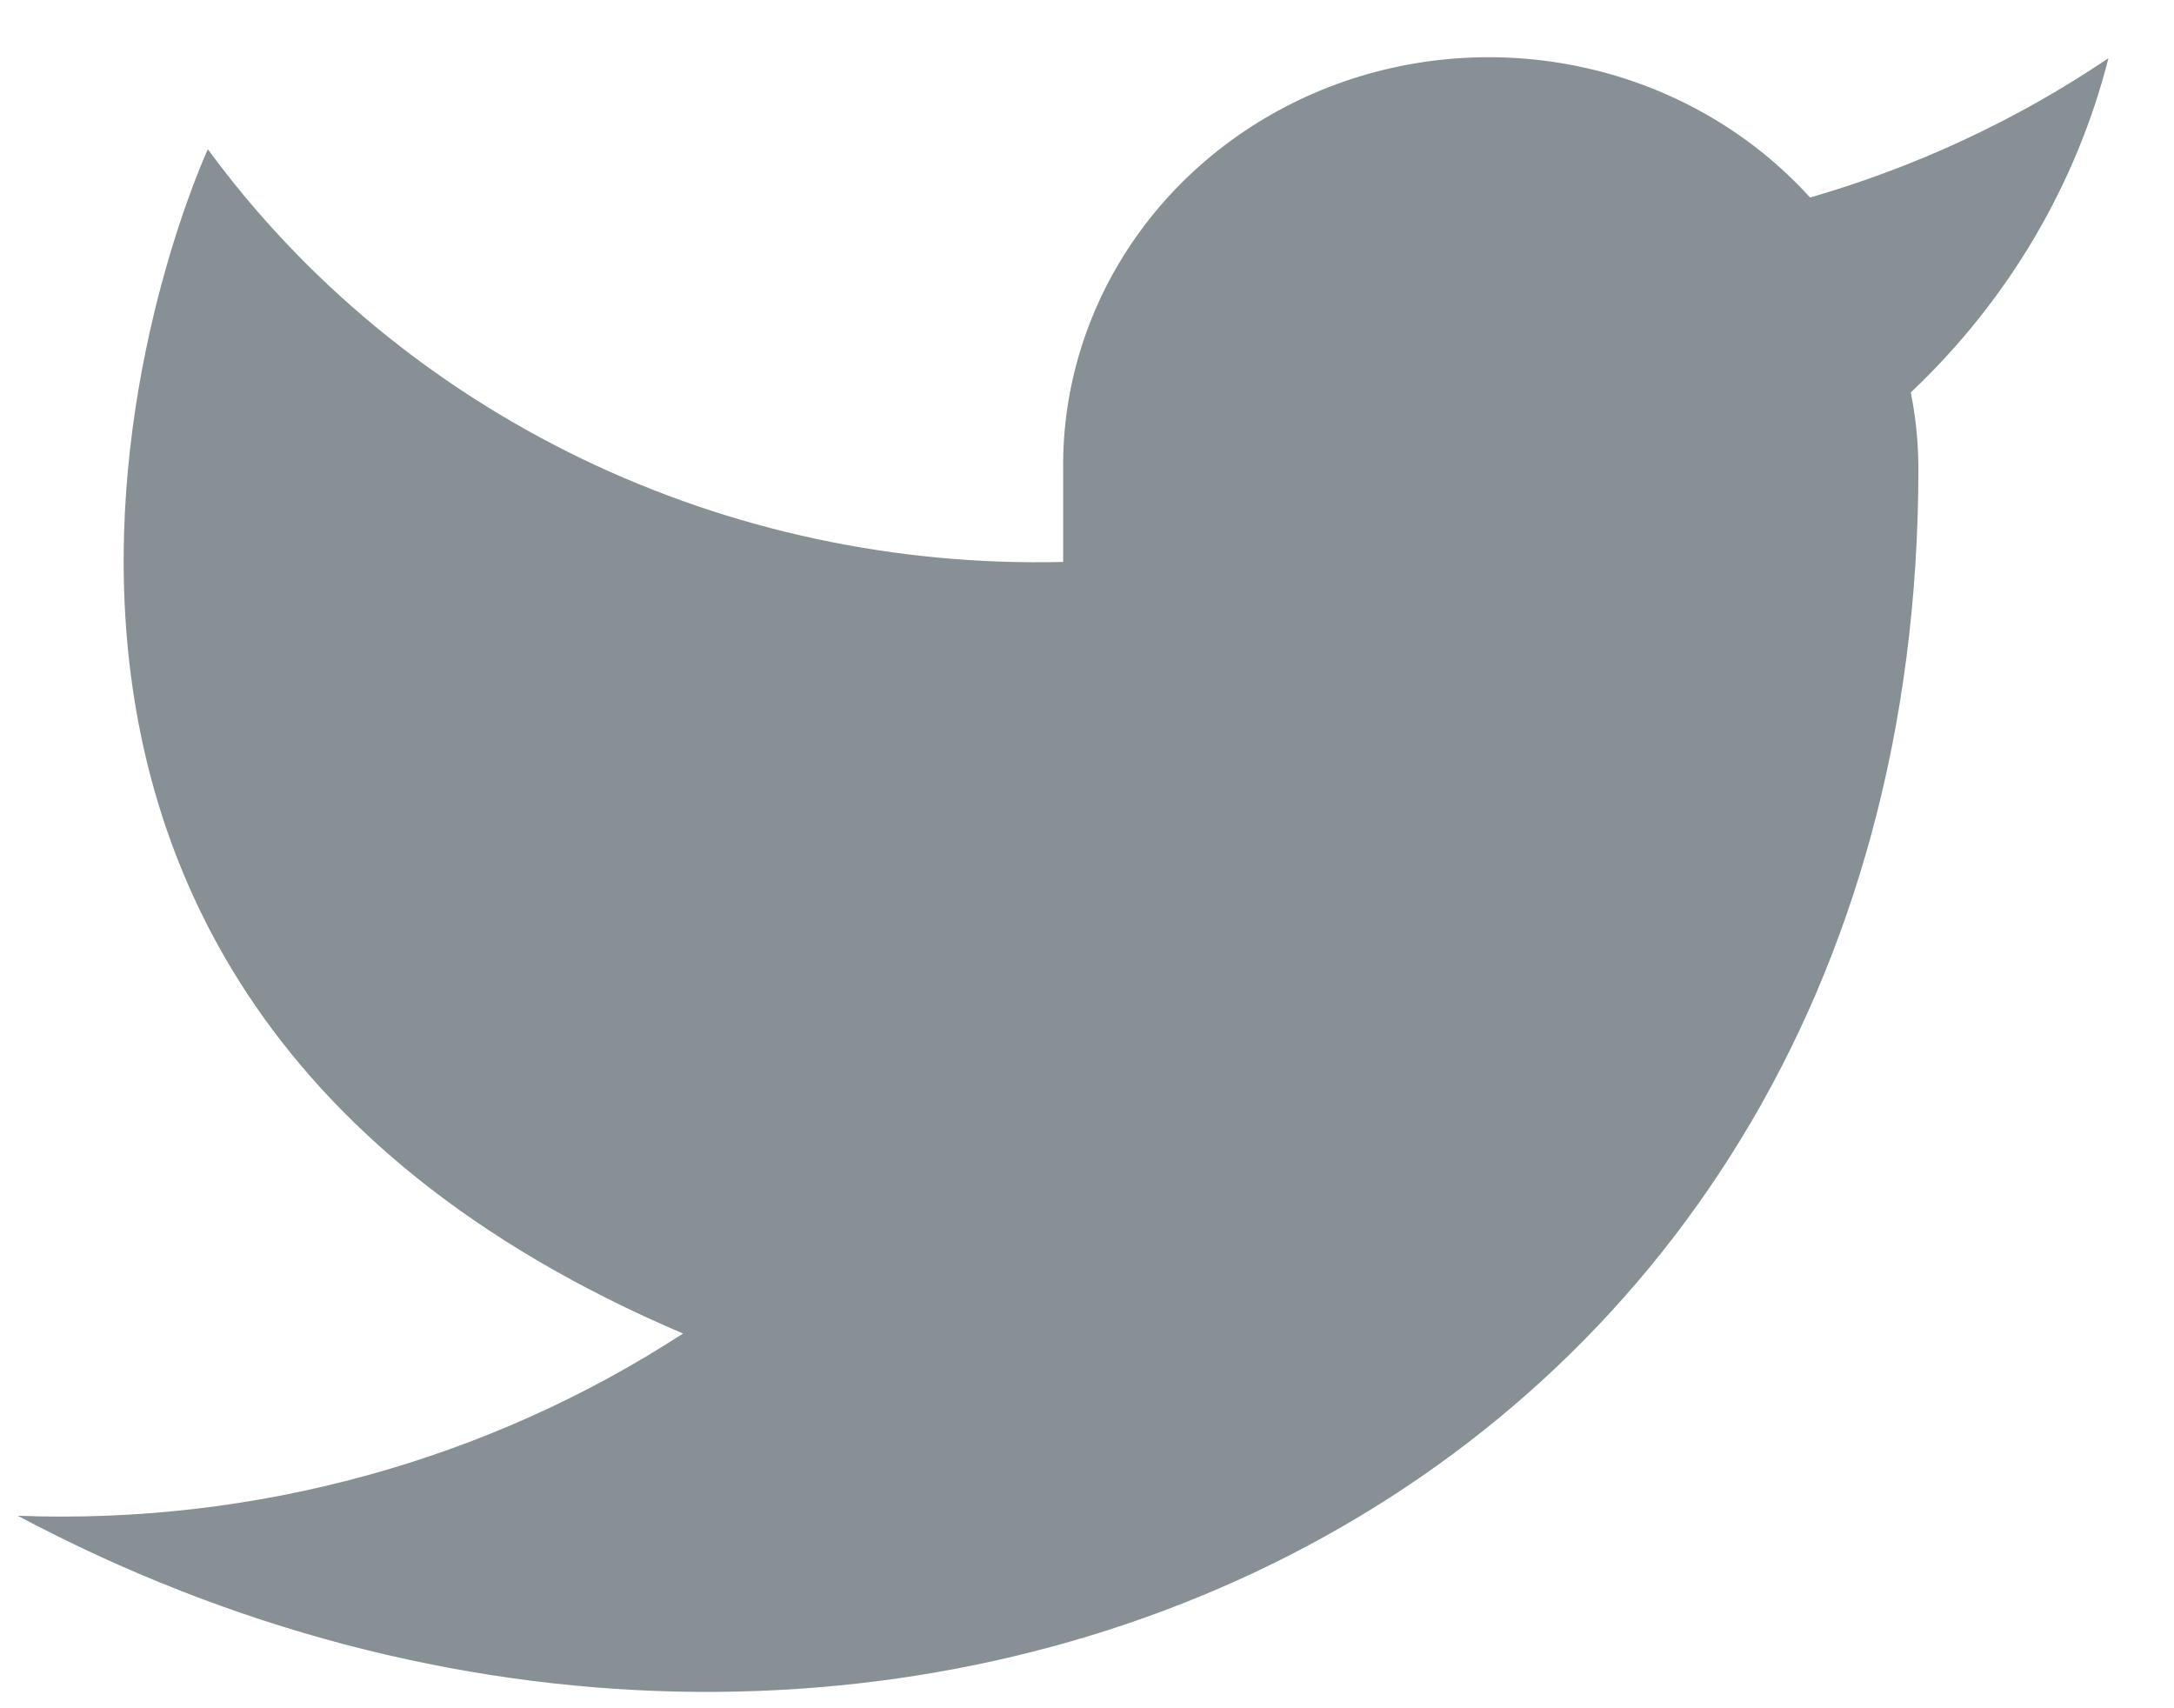 <svg width="28" height="22" viewBox="0 0 28 22" fill="none" xmlns="http://www.w3.org/2000/svg">
<path d="M27.156 0.749C25.984 1.541 24.686 2.147 23.313 2.544C22.576 1.731 21.596 1.155 20.506 0.894C19.417 0.633 18.27 0.698 17.22 1.082C16.171 1.466 15.27 2.15 14.639 3.041C14.008 3.932 13.678 4.987 13.693 6.063V7.237C11.542 7.29 9.41 6.833 7.489 5.906C5.567 4.978 3.914 3.61 2.677 1.922C2.677 1.922 -2.219 12.481 8.797 17.174C6.276 18.814 3.273 19.637 0.229 19.521C11.245 25.387 24.708 19.521 24.708 6.028C24.707 5.701 24.674 5.375 24.61 5.054C25.859 3.874 26.741 2.383 27.156 0.749Z" fill="#879095"/>
</svg>
